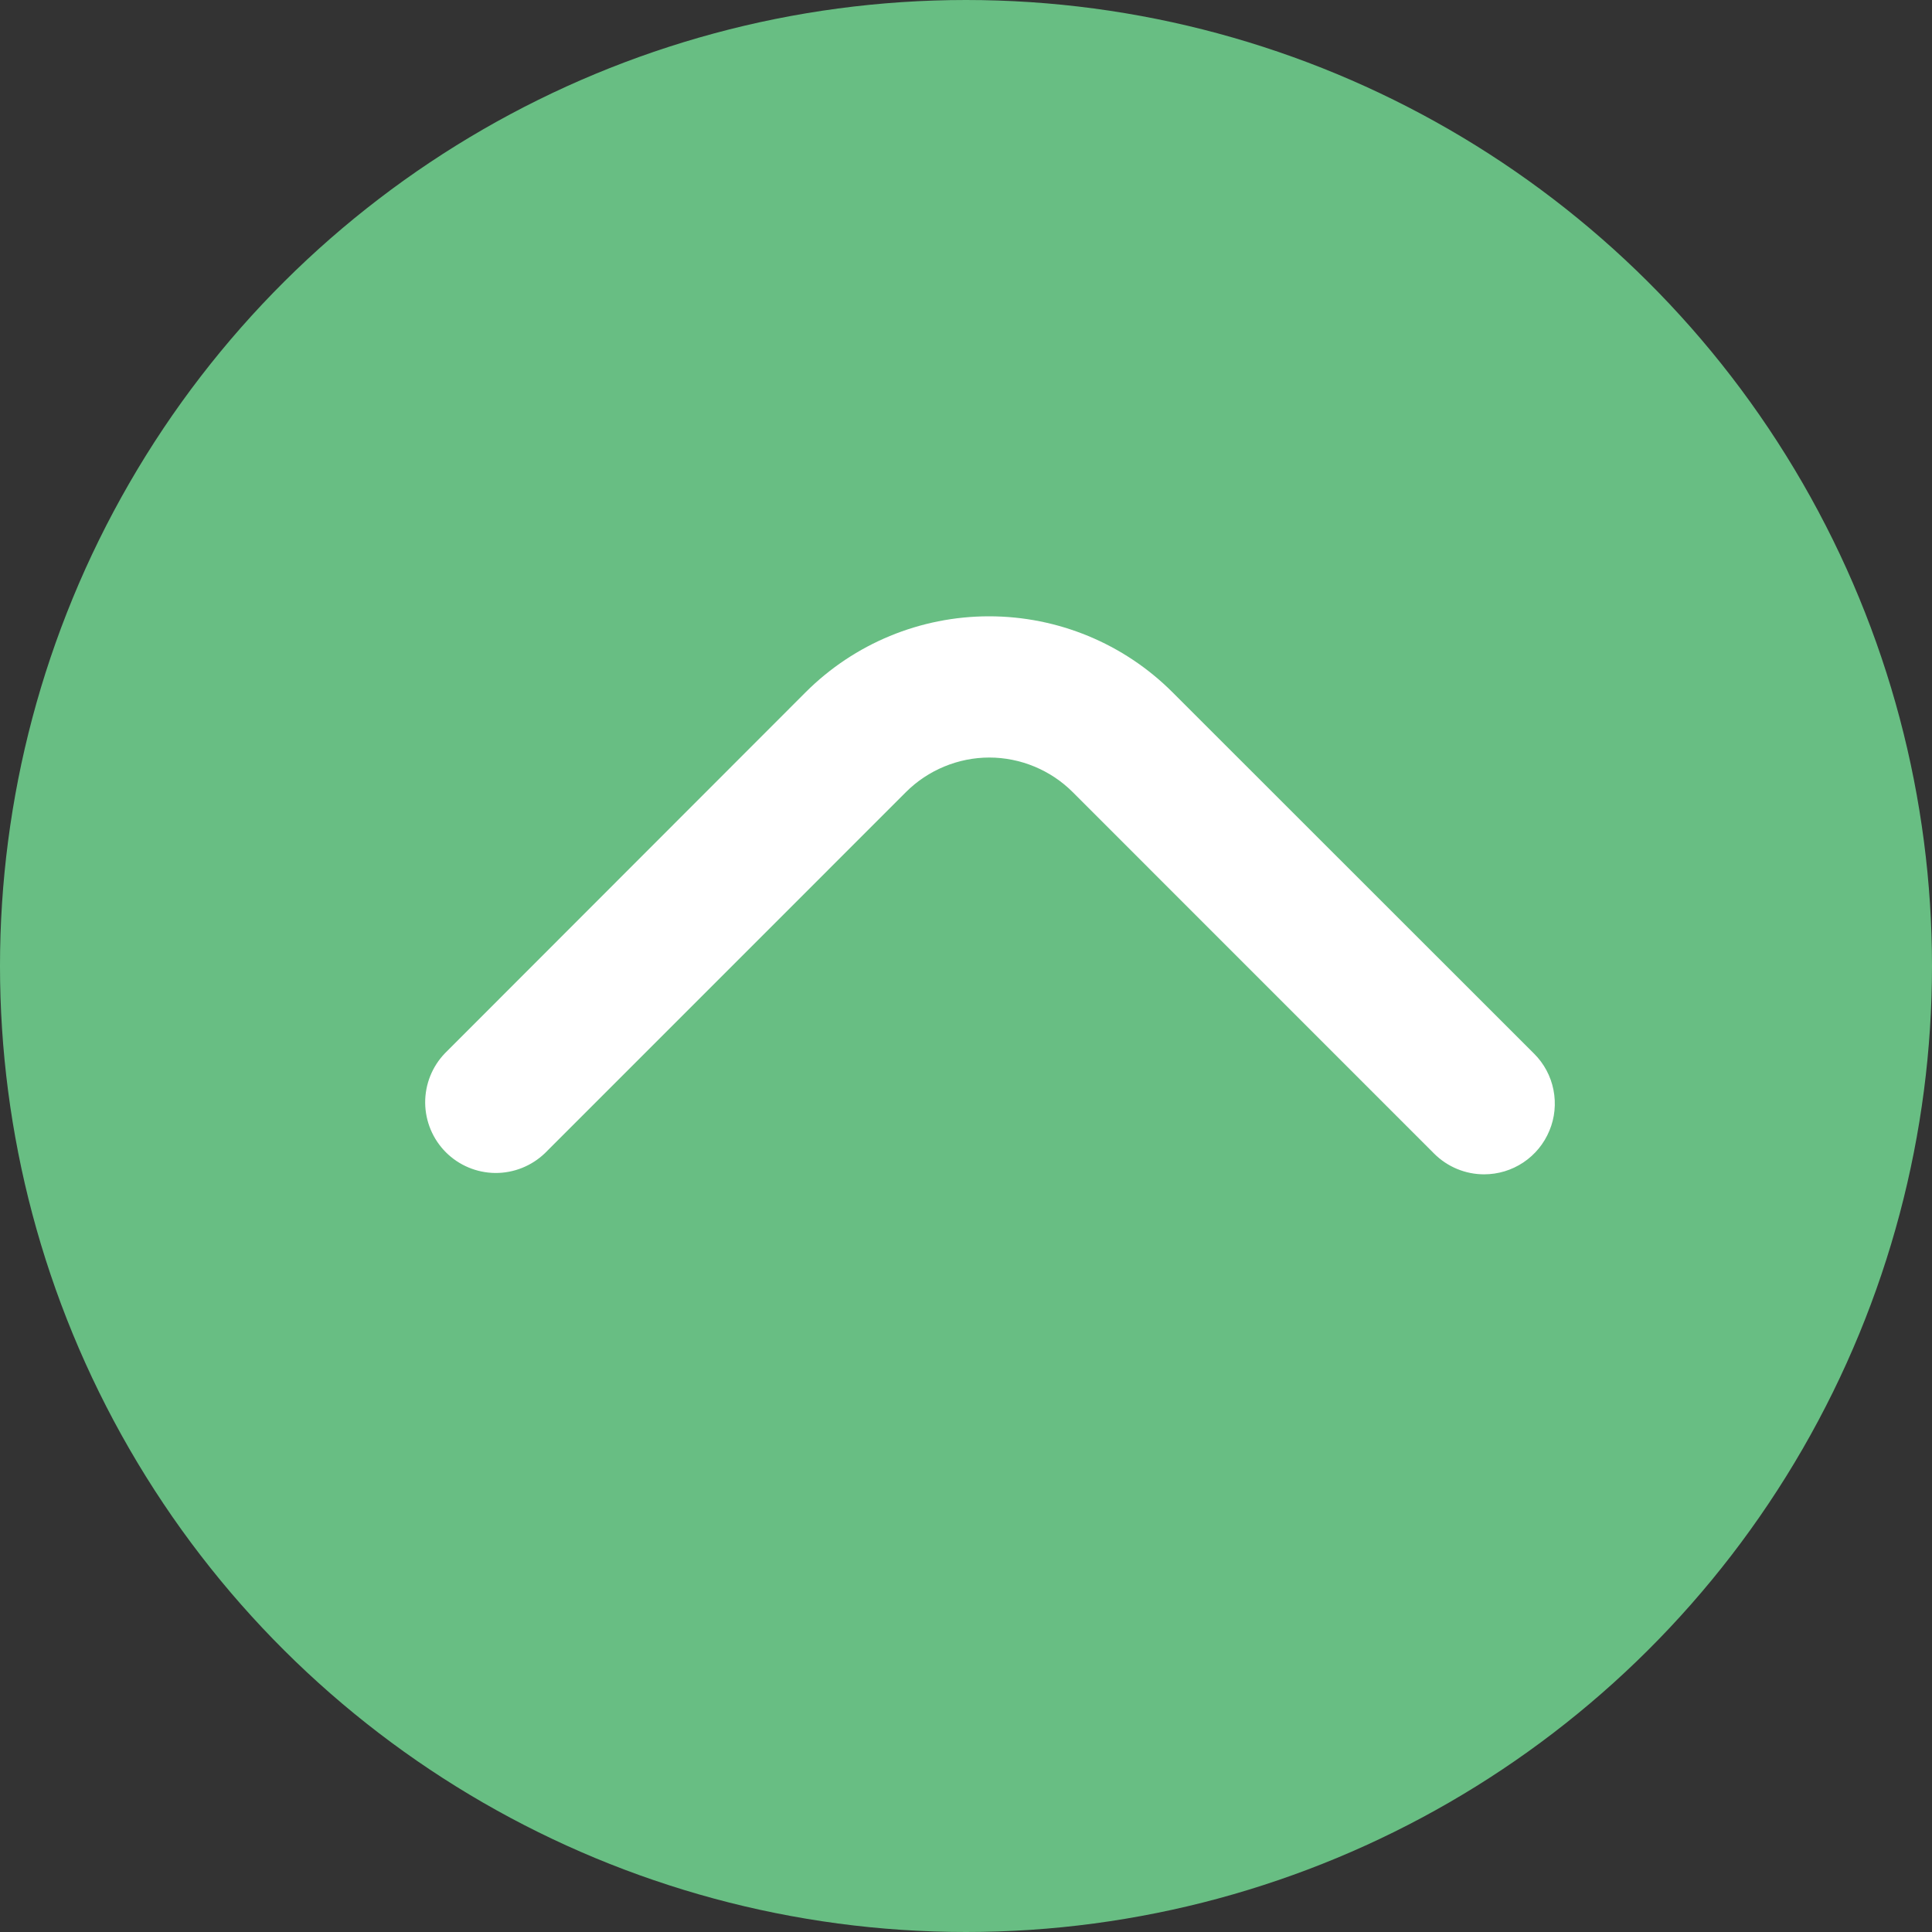 <svg width="30" height="30" viewBox="0 0 30 30" fill="none" xmlns="http://www.w3.org/2000/svg">
<rect x="0" y="0" width="30" height="30" fill="#333333" stroke="none"/>
<circle cx="15" cy="15" r="15" transform="rotate(90 15 15)" fill="#68BE83"/>
<g clip-path="url(#clip0_420_256)">
<path d="M23.045 18.235C22.754 18.235 22.475 18.119 22.269 17.913L16.656 12.299C16.486 12.129 16.284 11.995 16.062 11.903C15.84 11.811 15.602 11.763 15.362 11.763C15.122 11.763 14.884 11.811 14.662 11.903C14.44 11.995 14.238 12.129 14.068 12.299L8.462 17.906C8.255 18.105 7.978 18.216 7.69 18.214C7.402 18.211 7.127 18.096 6.923 17.892C6.72 17.689 6.605 17.413 6.602 17.126C6.6 16.838 6.71 16.561 6.91 16.354L12.512 10.747C13.267 9.993 14.291 9.57 15.358 9.57C16.425 9.57 17.449 9.993 18.204 10.747L23.821 16.361C23.975 16.514 24.08 16.71 24.122 16.923C24.164 17.136 24.143 17.357 24.059 17.557C23.976 17.758 23.836 17.929 23.655 18.05C23.474 18.171 23.262 18.235 23.045 18.235Z" fill="white"/>
</g>
<defs>
<clipPath id="clip0_420_256">
<rect width="17.561" height="17.561" fill="white" transform="translate(24.146 5.122) rotate(90)"/>
</clipPath>
</defs>
</svg>
